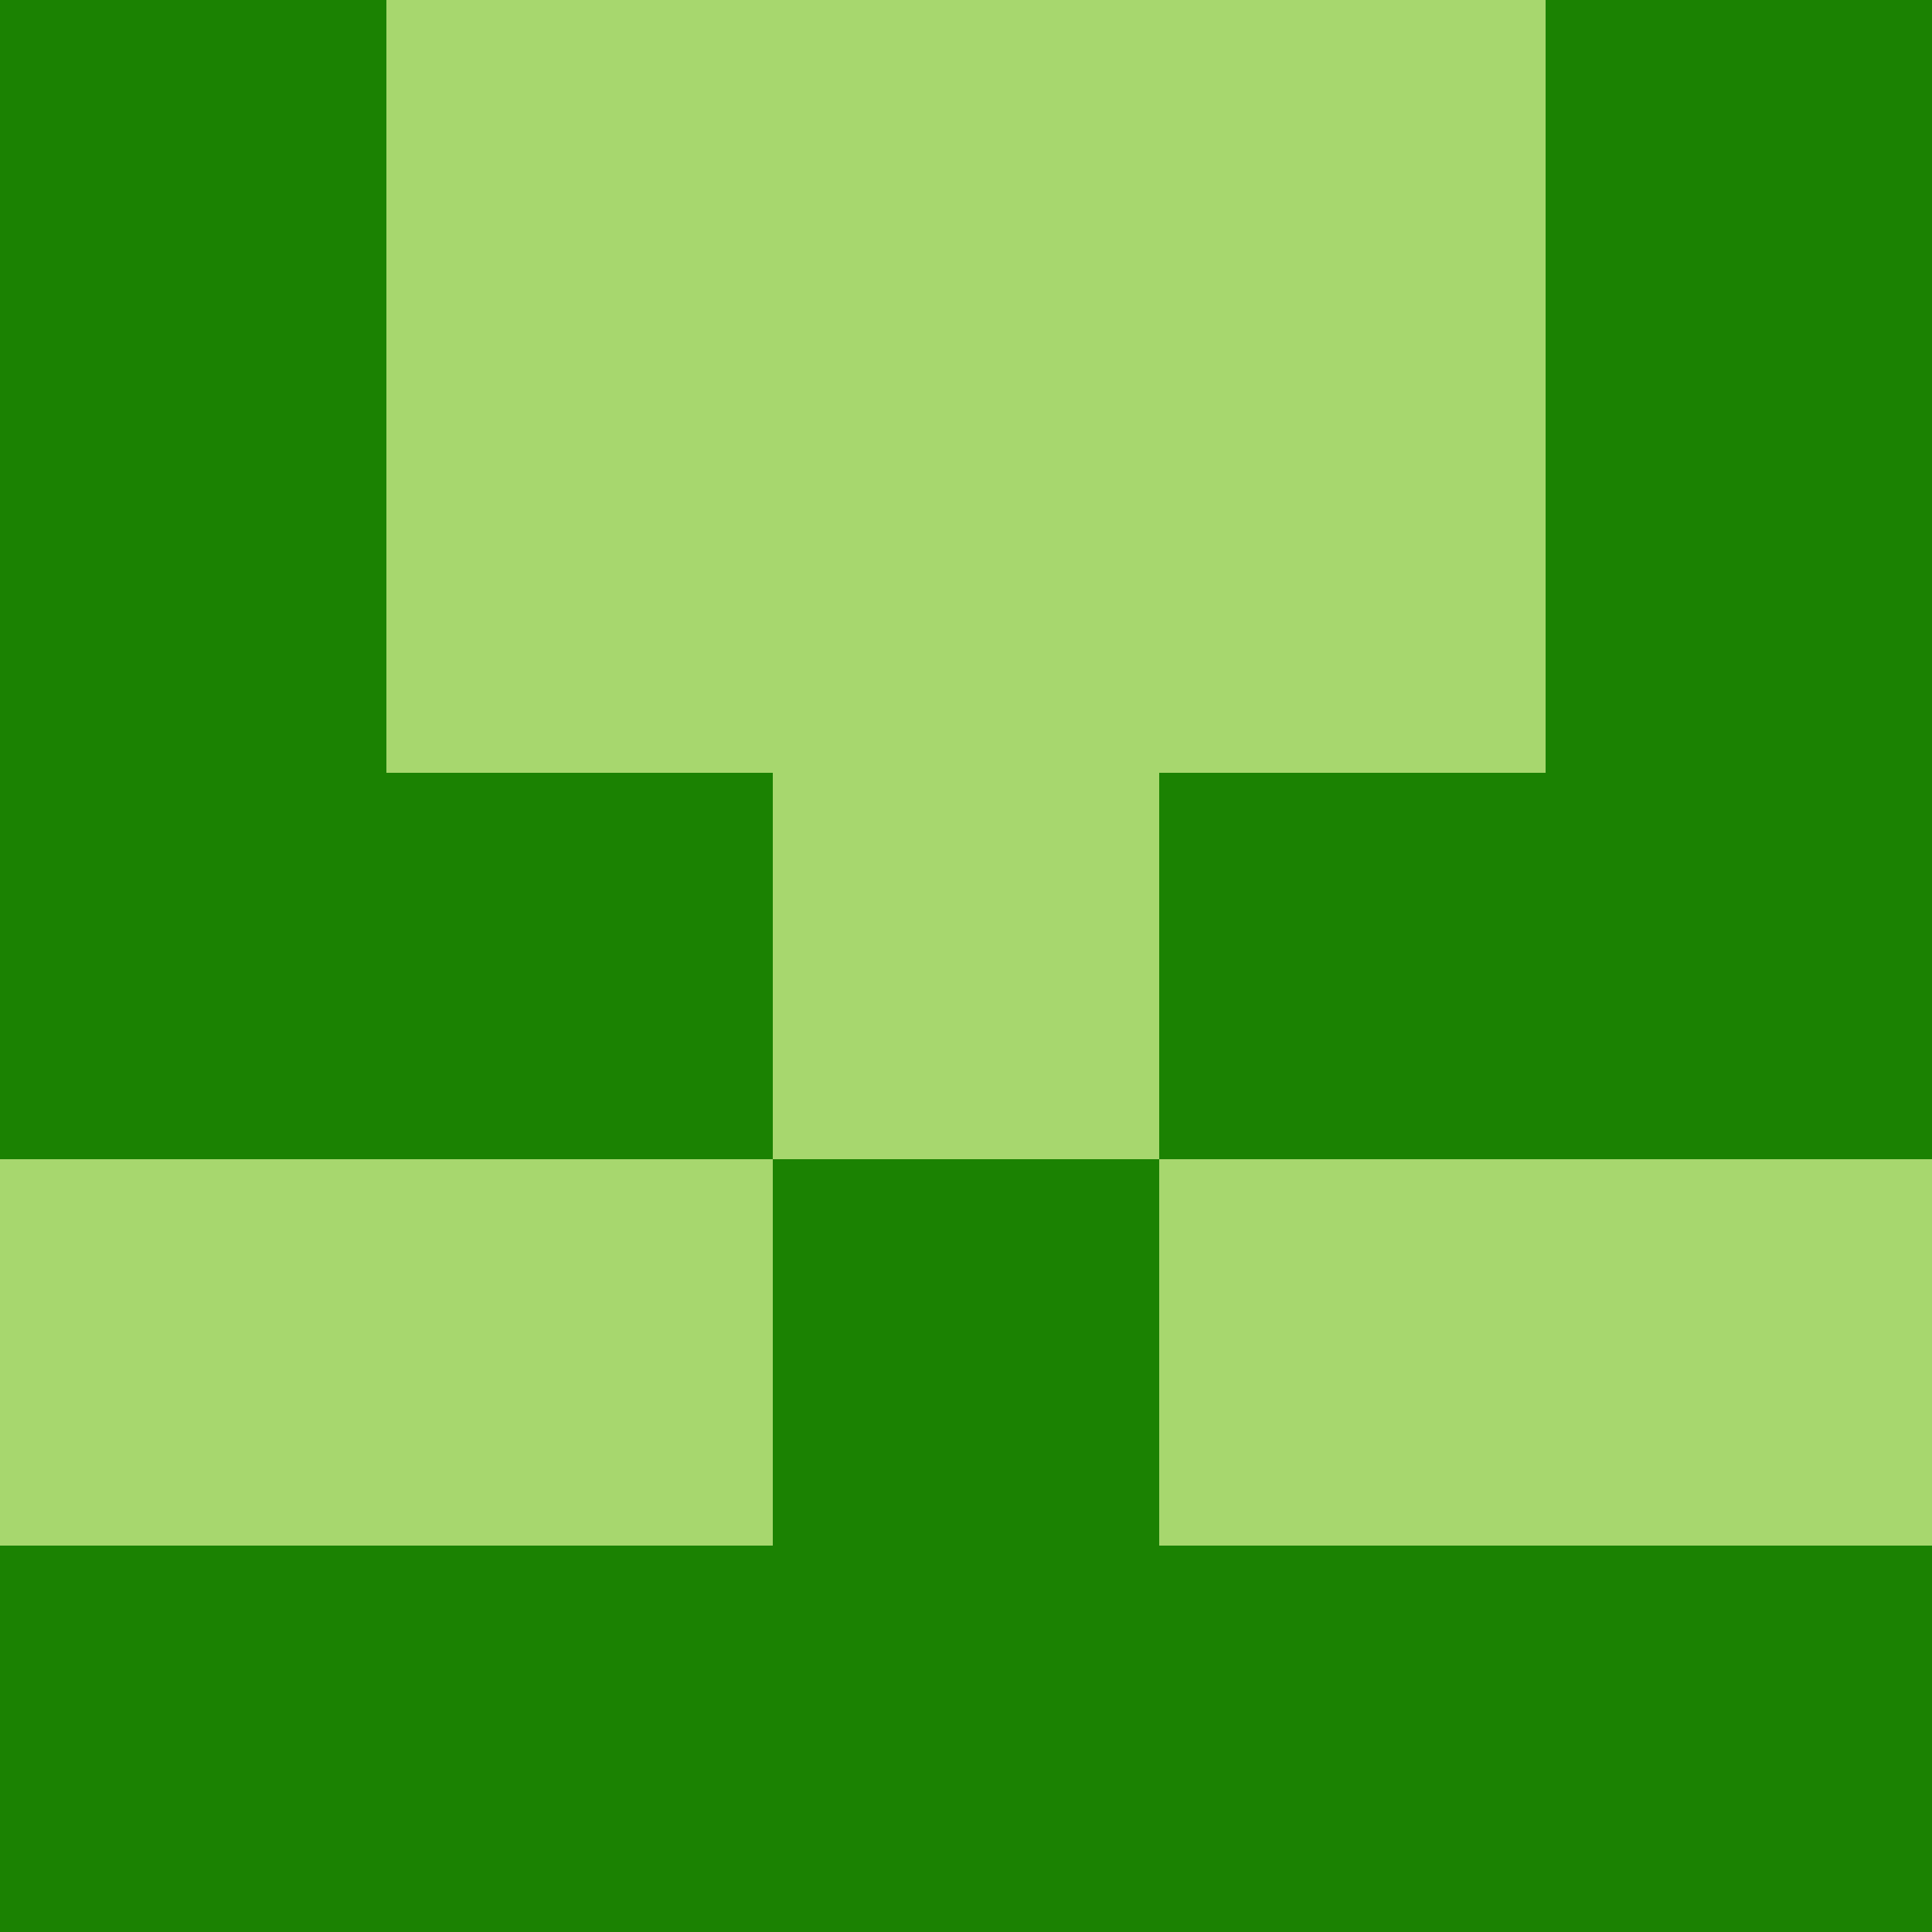 <?xml version="1.0" encoding="utf-8"?>
<!DOCTYPE svg PUBLIC "-//W3C//DTD SVG 20010904//EN"
"http://www.w3.org/TR/2001/REC-SVG-20010904/DTD/svg10.dtd">
<svg viewBox="0 0 5 5" height="100" width="100" xml:lang="fr"
     xmlns="http://www.w3.org/2000/svg"
     xmlns:xlink="http://www.w3.org/1999/xlink">
                        <rect x="0" y="0" height="1" width="1" fill="#1B8202"/>
                    <rect x="4" y="0" height="1" width="1" fill="#1B8202"/>
                    <rect x="1" y="0" height="1" width="1" fill="#A7D76E"/>
                    <rect x="3" y="0" height="1" width="1" fill="#A7D76E"/>
                    <rect x="2" y="0" height="1" width="1" fill="#A7D76E"/>
                                <rect x="0" y="1" height="1" width="1" fill="#1B8202"/>
                    <rect x="4" y="1" height="1" width="1" fill="#1B8202"/>
                    <rect x="1" y="1" height="1" width="1" fill="#A7D76E"/>
                    <rect x="3" y="1" height="1" width="1" fill="#A7D76E"/>
                    <rect x="2" y="1" height="1" width="1" fill="#A7D76E"/>
                                <rect x="0" y="2" height="1" width="1" fill="#1B8202"/>
                    <rect x="4" y="2" height="1" width="1" fill="#1B8202"/>
                    <rect x="1" y="2" height="1" width="1" fill="#1B8202"/>
                    <rect x="3" y="2" height="1" width="1" fill="#1B8202"/>
                    <rect x="2" y="2" height="1" width="1" fill="#A7D76E"/>
                                <rect x="0" y="3" height="1" width="1" fill="#A7D76E"/>
                    <rect x="4" y="3" height="1" width="1" fill="#A7D76E"/>
                    <rect x="1" y="3" height="1" width="1" fill="#A7D76E"/>
                    <rect x="3" y="3" height="1" width="1" fill="#A7D76E"/>
                    <rect x="2" y="3" height="1" width="1" fill="#1B8202"/>
                                <rect x="0" y="4" height="1" width="1" fill="#1B8202"/>
                    <rect x="4" y="4" height="1" width="1" fill="#1B8202"/>
                    <rect x="1" y="4" height="1" width="1" fill="#1B8202"/>
                    <rect x="3" y="4" height="1" width="1" fill="#1B8202"/>
                    <rect x="2" y="4" height="1" width="1" fill="#1B8202"/>
            </svg>